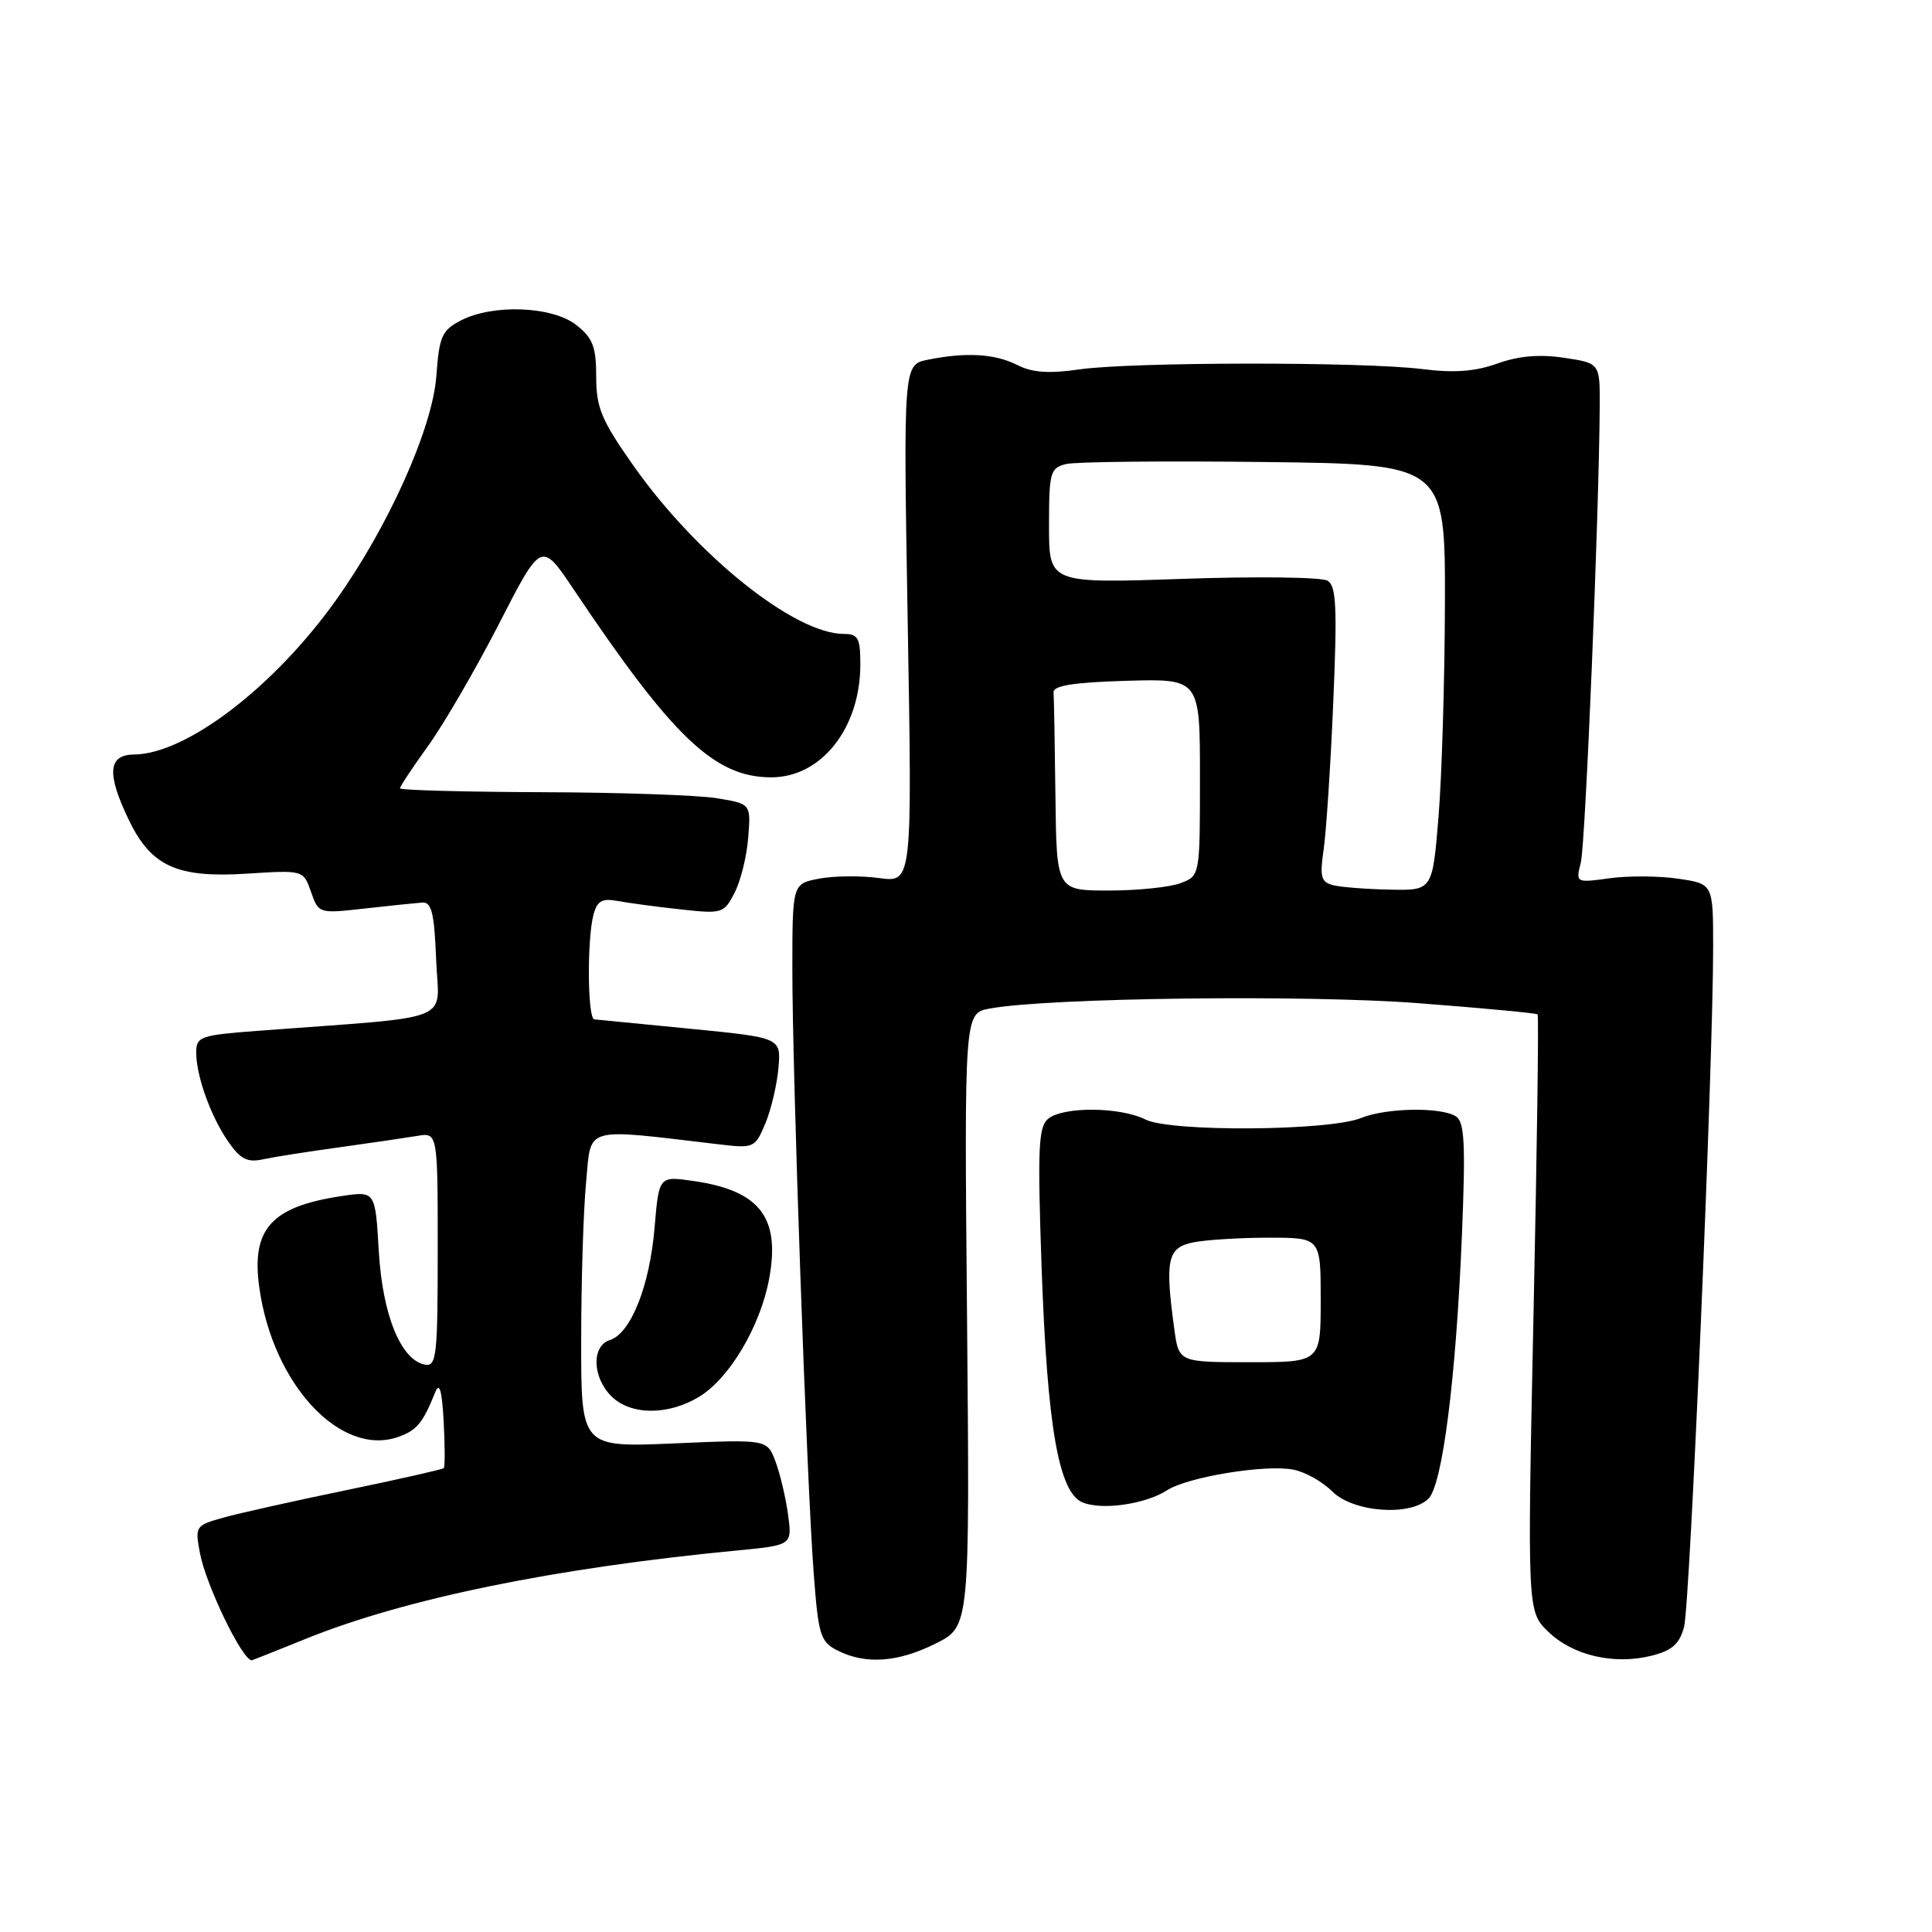 <?xml version="1.0" encoding="UTF-8" standalone="no"?>
<!DOCTYPE svg PUBLIC "-//W3C//DTD SVG 1.1//EN" "http://www.w3.org/Graphics/SVG/1.1/DTD/svg11.dtd" >
<svg xmlns="http://www.w3.org/2000/svg" xmlns:xlink="http://www.w3.org/1999/xlink" version="1.1" viewBox="0 0 256 256">
 <g >
 <path fill="currentColor"
d=" M 40.50 217.16 C 53.65 211.83 73.58 207.75 97.74 205.44 C 104.98 204.74 104.98 204.74 104.41 200.62 C 104.10 198.35 103.34 195.20 102.74 193.61 C 101.64 190.72 101.64 190.72 89.32 191.26 C 77.00 191.79 77.00 191.79 77.01 177.64 C 77.01 169.86 77.30 160.43 77.66 156.67 C 78.37 149.12 77.08 149.49 95.26 151.63 C 99.91 152.18 100.05 152.11 101.42 148.85 C 102.18 147.01 102.96 143.70 103.15 141.50 C 103.49 137.50 103.49 137.50 91.50 136.32 C 84.90 135.68 79.16 135.12 78.75 135.07 C 77.85 134.99 77.77 124.46 78.64 121.20 C 79.14 119.35 79.78 119.00 81.88 119.39 C 83.32 119.66 87.06 120.16 90.19 120.50 C 95.69 121.11 95.93 121.03 97.33 118.31 C 98.13 116.77 98.95 113.48 99.14 111.01 C 99.50 106.51 99.50 106.51 95.00 105.77 C 92.53 105.36 82.06 105.00 71.75 104.97 C 61.44 104.93 53.00 104.70 53.00 104.46 C 53.00 104.21 54.69 101.66 56.75 98.80 C 58.81 95.94 63.03 88.68 66.12 82.66 C 71.73 71.71 71.73 71.71 76.02 78.11 C 89.19 97.76 94.70 103.00 102.20 103.00 C 108.85 103.00 114.00 96.46 114.00 88.03 C 114.00 84.55 113.70 84.00 111.82 84.00 C 105.28 84.00 92.26 73.57 83.86 61.60 C 79.69 55.67 79.00 54.01 79.00 49.92 C 79.00 45.95 78.55 44.79 76.37 43.07 C 73.19 40.57 65.33 40.26 61.07 42.46 C 58.55 43.77 58.20 44.56 57.82 49.81 C 57.32 56.72 51.48 69.77 44.52 79.52 C 36.30 91.05 24.68 99.92 17.75 99.98 C 14.30 100.01 14.11 102.53 17.10 108.71 C 20.06 114.82 23.49 116.36 32.78 115.76 C 40.20 115.29 40.20 115.29 41.21 118.18 C 42.22 121.06 42.25 121.07 48.36 120.38 C 51.74 120.00 55.17 119.65 56.00 119.59 C 57.19 119.52 57.56 121.09 57.79 127.14 C 58.11 135.69 60.92 134.57 34.00 136.60 C 26.55 137.17 26.00 137.36 26.00 139.45 C 26.00 142.59 27.94 147.98 30.29 151.34 C 31.87 153.61 32.79 154.07 34.88 153.61 C 36.32 153.30 40.88 152.58 45.00 152.02 C 49.12 151.45 53.74 150.77 55.25 150.52 C 58.00 150.05 58.00 150.05 58.00 165.60 C 58.00 179.68 57.84 181.12 56.30 180.82 C 53.11 180.21 50.68 174.22 50.19 165.77 C 49.73 157.81 49.73 157.81 45.24 158.49 C 35.96 159.88 33.29 162.83 34.35 170.54 C 36.11 183.40 45.14 193.12 52.79 190.39 C 55.24 189.52 56.02 188.57 57.66 184.50 C 58.23 183.07 58.56 184.19 58.79 188.36 C 58.96 191.59 58.97 194.37 58.80 194.54 C 58.63 194.70 52.87 196.01 46.00 197.43 C 39.12 198.85 31.77 200.49 29.65 201.08 C 25.90 202.12 25.82 202.23 26.49 205.78 C 27.29 210.04 32.12 220.03 33.37 220.00 C 33.44 219.99 36.65 218.72 40.50 217.16 Z  M 124.04 217.75 C 128.50 215.50 128.50 215.50 128.14 174.88 C 127.77 134.26 127.77 134.26 131.14 133.64 C 138.81 132.21 173.10 131.78 187.97 132.93 C 196.49 133.58 203.58 134.25 203.74 134.41 C 203.91 134.57 203.66 152.43 203.20 174.10 C 202.37 213.50 202.37 213.50 205.14 216.20 C 208.39 219.36 213.87 220.64 218.84 219.39 C 221.57 218.70 222.55 217.83 223.15 215.56 C 223.94 212.58 227.00 141.03 227.00 125.54 C 227.00 117.12 227.00 117.12 222.42 116.44 C 219.90 116.06 215.81 116.03 213.31 116.37 C 208.79 116.99 208.79 116.99 209.47 114.27 C 210.08 111.82 211.89 68.06 211.97 53.81 C 212.00 48.12 212.00 48.12 207.25 47.41 C 203.99 46.92 201.22 47.16 198.41 48.17 C 195.45 49.23 192.67 49.44 188.41 48.90 C 180.49 47.92 149.88 47.95 143.00 48.95 C 138.98 49.53 136.77 49.37 134.80 48.37 C 131.85 46.87 128.04 46.64 122.97 47.66 C 119.69 48.31 119.69 48.31 120.28 82.63 C 120.87 116.94 120.87 116.94 116.51 116.35 C 114.11 116.02 110.54 116.05 108.58 116.42 C 105.00 117.09 105.00 117.09 104.99 128.30 C 104.98 142.11 106.89 196.26 107.82 208.47 C 108.44 216.72 108.70 217.55 111.00 218.71 C 114.72 220.59 119.04 220.27 124.04 217.75 Z  M 154.66 197.46 C 157.40 195.70 167.65 194.02 171.35 194.73 C 172.91 195.02 175.24 196.33 176.54 197.63 C 179.31 200.40 186.90 200.96 189.29 198.57 C 191.14 196.71 192.93 182.61 193.71 163.72 C 194.21 151.50 194.06 148.65 192.91 147.92 C 190.91 146.66 183.65 146.79 180.32 148.15 C 176.10 149.86 155.12 150.01 151.80 148.35 C 148.41 146.65 140.87 146.60 138.88 148.25 C 137.59 149.32 137.47 152.20 138.02 168.00 C 138.77 189.06 140.28 197.74 143.43 199.07 C 145.99 200.15 151.78 199.32 154.66 197.46 Z  M 92.67 185.06 C 96.67 182.62 100.73 175.77 101.91 169.48 C 103.43 161.32 100.69 157.76 91.90 156.49 C 87.31 155.82 87.31 155.82 86.73 162.72 C 86.08 170.41 83.58 176.68 80.82 177.56 C 78.37 178.33 78.47 182.47 81.00 185.00 C 83.55 187.55 88.54 187.58 92.67 185.06 Z  M 139.85 105.50 C 139.77 98.62 139.66 92.44 139.60 91.75 C 139.53 90.85 142.20 90.42 149.25 90.21 C 159.00 89.93 159.00 89.93 159.00 102.99 C 159.00 116.05 159.00 116.05 156.43 117.02 C 155.02 117.56 150.75 118.00 146.93 118.00 C 140.00 118.00 140.00 118.00 139.85 105.50 Z  M 176.63 117.29 C 175.05 116.88 174.86 116.17 175.38 112.65 C 175.72 110.37 176.30 101.60 176.66 93.16 C 177.20 80.56 177.07 77.66 175.92 76.95 C 175.15 76.47 166.53 76.36 156.76 76.70 C 139.00 77.31 139.00 77.31 139.00 69.68 C 139.00 62.59 139.16 62.00 141.25 61.49 C 142.49 61.18 154.30 61.06 167.50 61.22 C 191.50 61.50 191.50 61.50 191.46 80.00 C 191.43 90.17 191.05 102.89 190.61 108.25 C 189.81 118.00 189.81 118.00 184.16 117.88 C 181.05 117.82 177.66 117.55 176.63 117.29 Z  M 155.60 176.11 C 154.34 166.90 154.69 165.31 158.12 164.62 C 159.84 164.28 164.34 164.00 168.12 164.00 C 175.00 164.00 175.00 164.00 175.00 172.25 C 175.00 180.50 175.00 180.50 165.60 180.50 C 156.20 180.50 156.20 180.50 155.60 176.11 Z "/>
</g>
</svg>